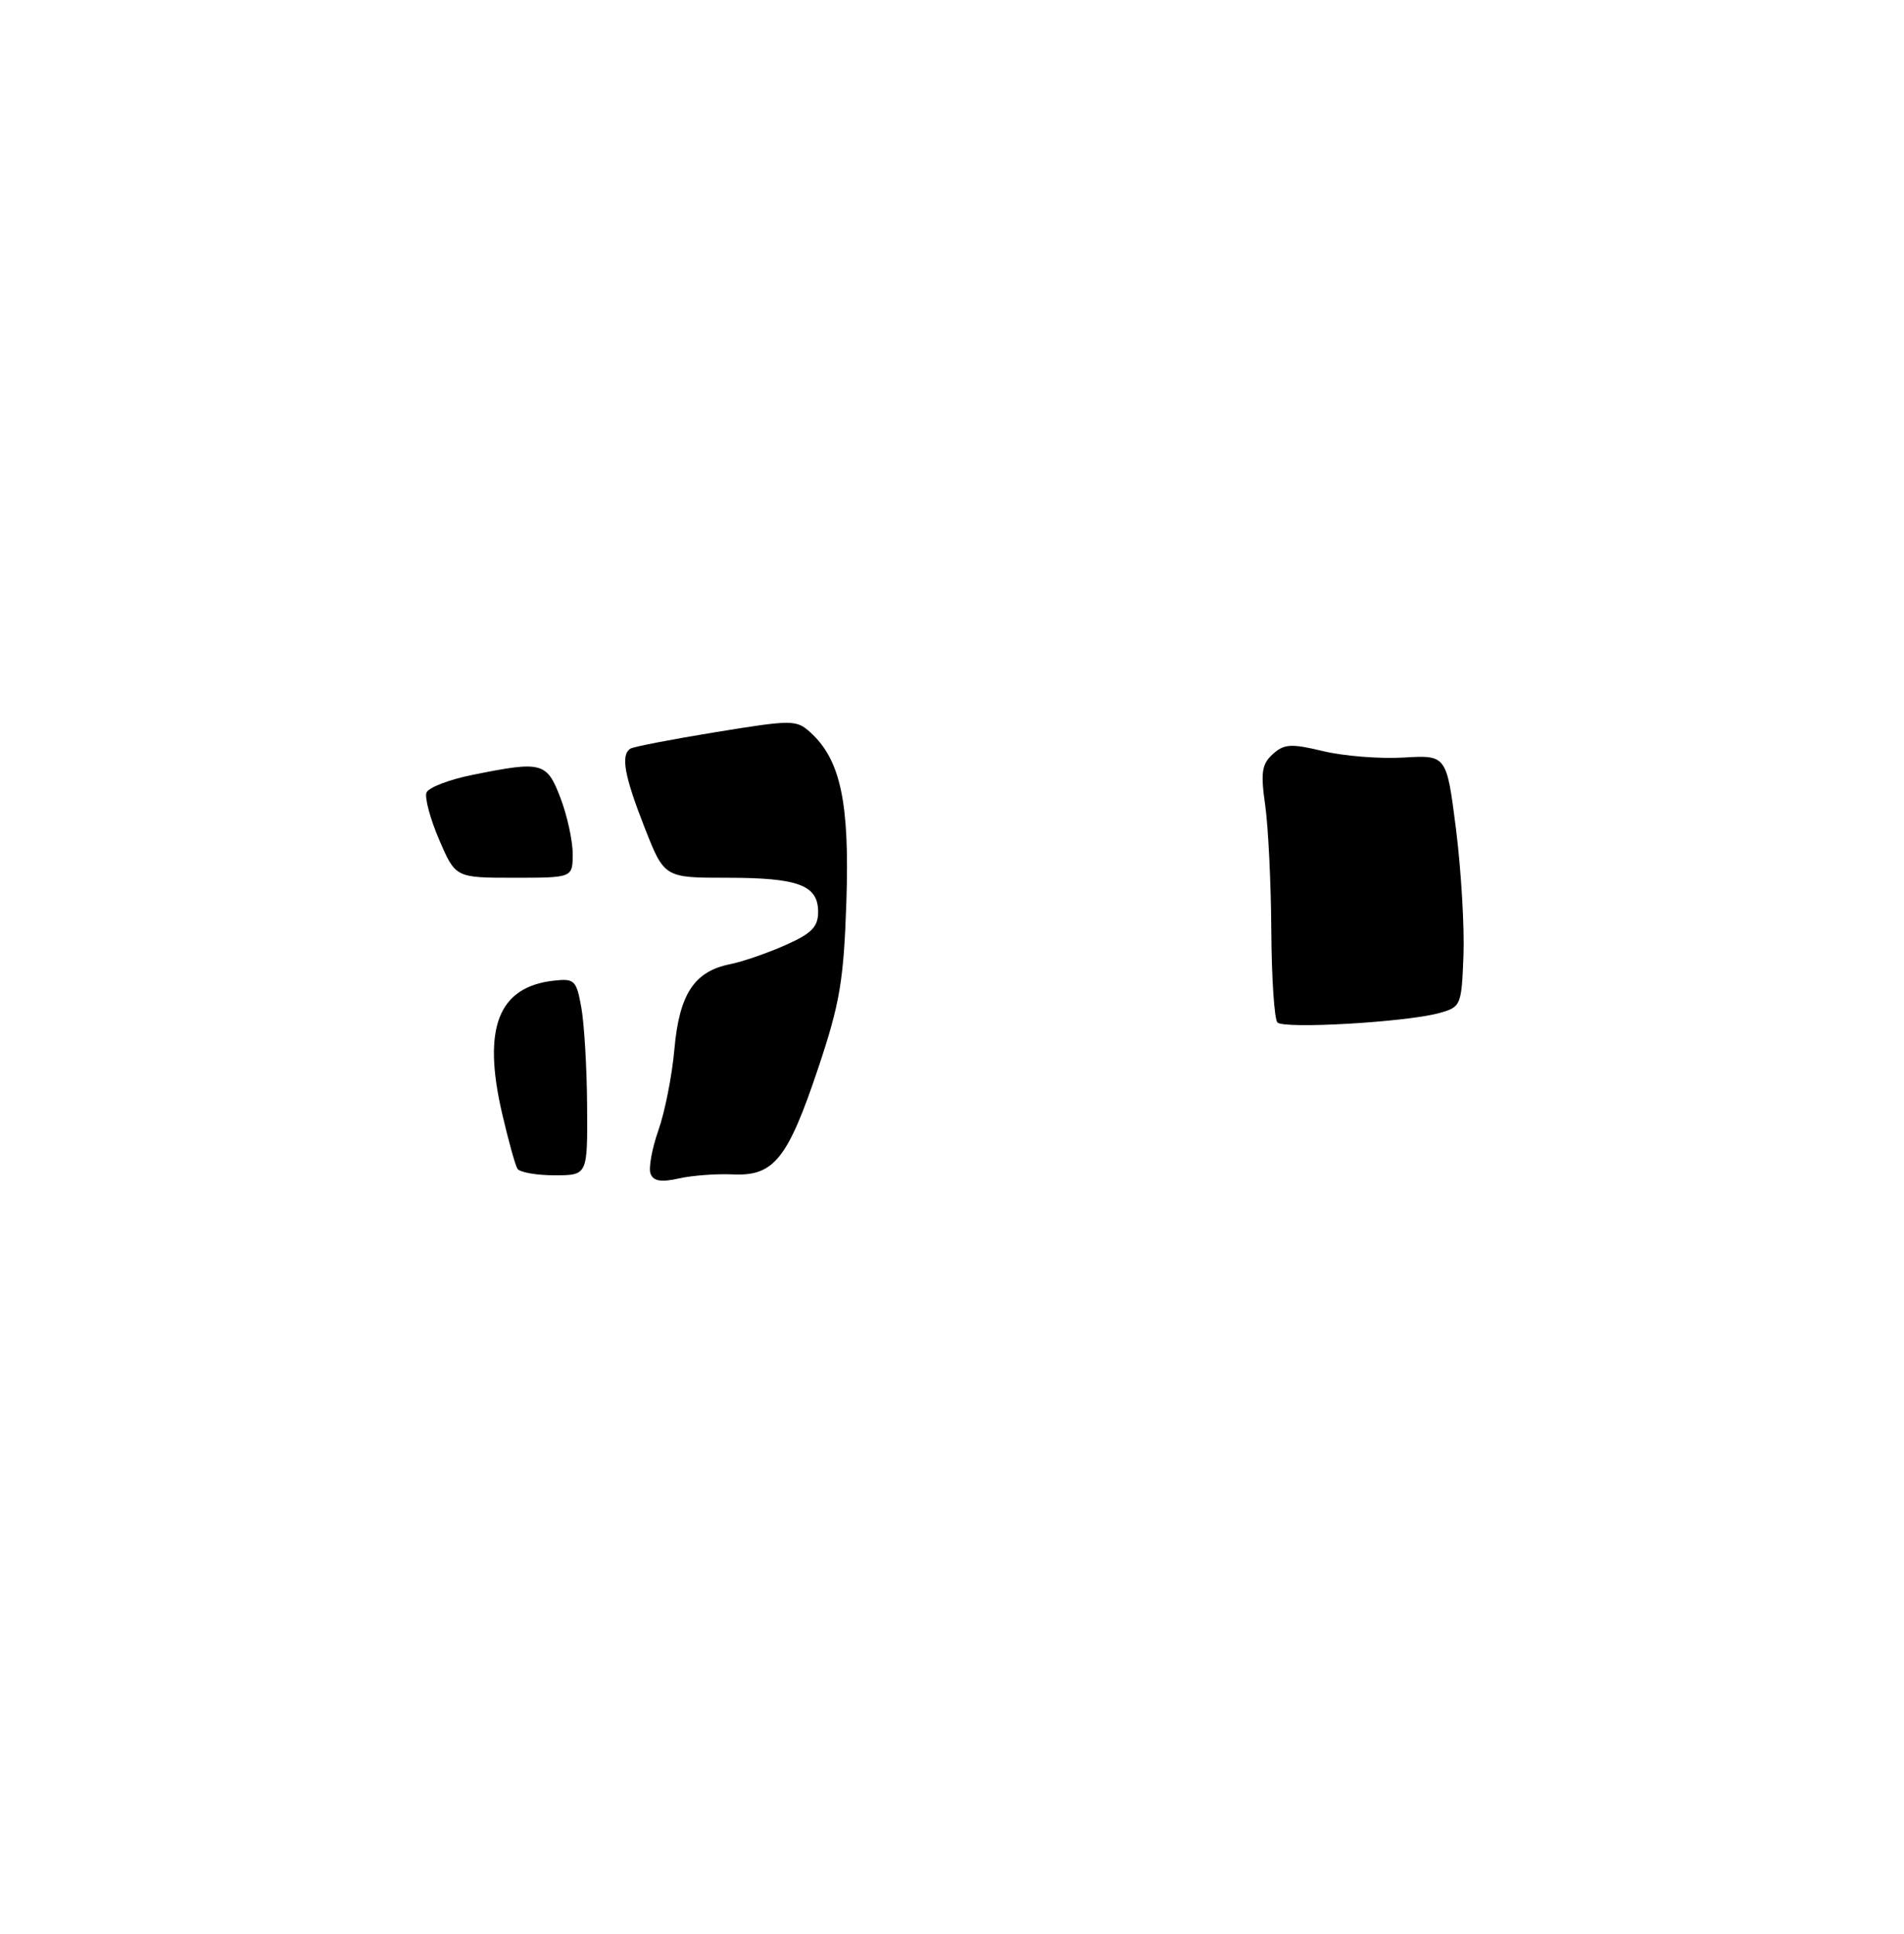 <?xml version="1.0" encoding="UTF-8" standalone="no"?>
<!DOCTYPE svg PUBLIC "-//W3C//DTD SVG 1.1//EN" "http://www.w3.org/Graphics/SVG/1.1/DTD/svg11.dtd" >
<svg xmlns="http://www.w3.org/2000/svg" xmlns:xlink="http://www.w3.org/1999/xlink" version="1.1" viewBox="0 0 256 260">
 <g >
 <path fill="currentColor"
d=" M 87.47 157.79 C 87.18 157.03 87.66 154.41 88.52 151.96 C 89.39 149.50 90.37 144.57 90.68 141.00 C 91.34 133.64 93.35 130.58 98.16 129.62 C 99.82 129.29 103.16 128.14 105.59 127.06 C 109.12 125.50 110.00 124.61 110.00 122.59 C 110.00 118.99 107.35 118.00 97.72 118.00 C 89.32 118.00 89.32 118.00 86.66 111.23 C 83.93 104.26 83.43 101.47 84.77 100.64 C 85.19 100.38 90.36 99.38 96.26 98.42 C 106.53 96.75 107.07 96.75 108.96 98.46 C 113.01 102.13 114.24 107.90 113.80 121.17 C 113.44 131.83 112.93 134.86 110.04 143.50 C 105.92 155.81 104.06 158.14 98.54 157.88 C 96.32 157.78 93.04 158.02 91.25 158.43 C 88.89 158.96 87.85 158.78 87.47 157.79 Z  M 69.57 157.12 C 69.27 156.63 68.34 153.27 67.50 149.64 C 64.84 138.17 67.00 132.66 74.48 131.83 C 77.25 131.52 77.51 131.78 78.17 135.50 C 78.56 137.70 78.91 143.66 78.94 148.75 C 79.00 158.00 79.00 158.00 74.56 158.00 C 72.12 158.00 69.87 157.60 69.57 157.12 Z  M 171.75 137.45 C 171.34 137.02 170.97 131.45 170.93 125.08 C 170.89 118.71 170.52 111.13 170.11 108.24 C 169.48 103.86 169.65 102.72 171.13 101.38 C 172.66 100.00 173.59 99.94 177.91 100.98 C 180.66 101.64 185.52 102.03 188.71 101.84 C 194.50 101.50 194.50 101.50 195.77 111.50 C 196.46 117.00 196.91 124.62 196.77 128.43 C 196.51 135.20 196.43 135.38 193.50 136.19 C 189.10 137.41 172.62 138.37 171.75 137.45 Z  M 59.05 112.90 C 57.85 110.10 57.08 107.24 57.34 106.56 C 57.60 105.87 60.41 104.79 63.58 104.16 C 72.89 102.28 73.52 102.45 75.36 107.28 C 76.26 109.64 77.00 113.01 77.00 114.78 C 77.00 118.00 77.00 118.00 69.12 118.00 C 61.25 118.00 61.25 118.00 59.05 112.90 Z "/>
</g>
</svg>